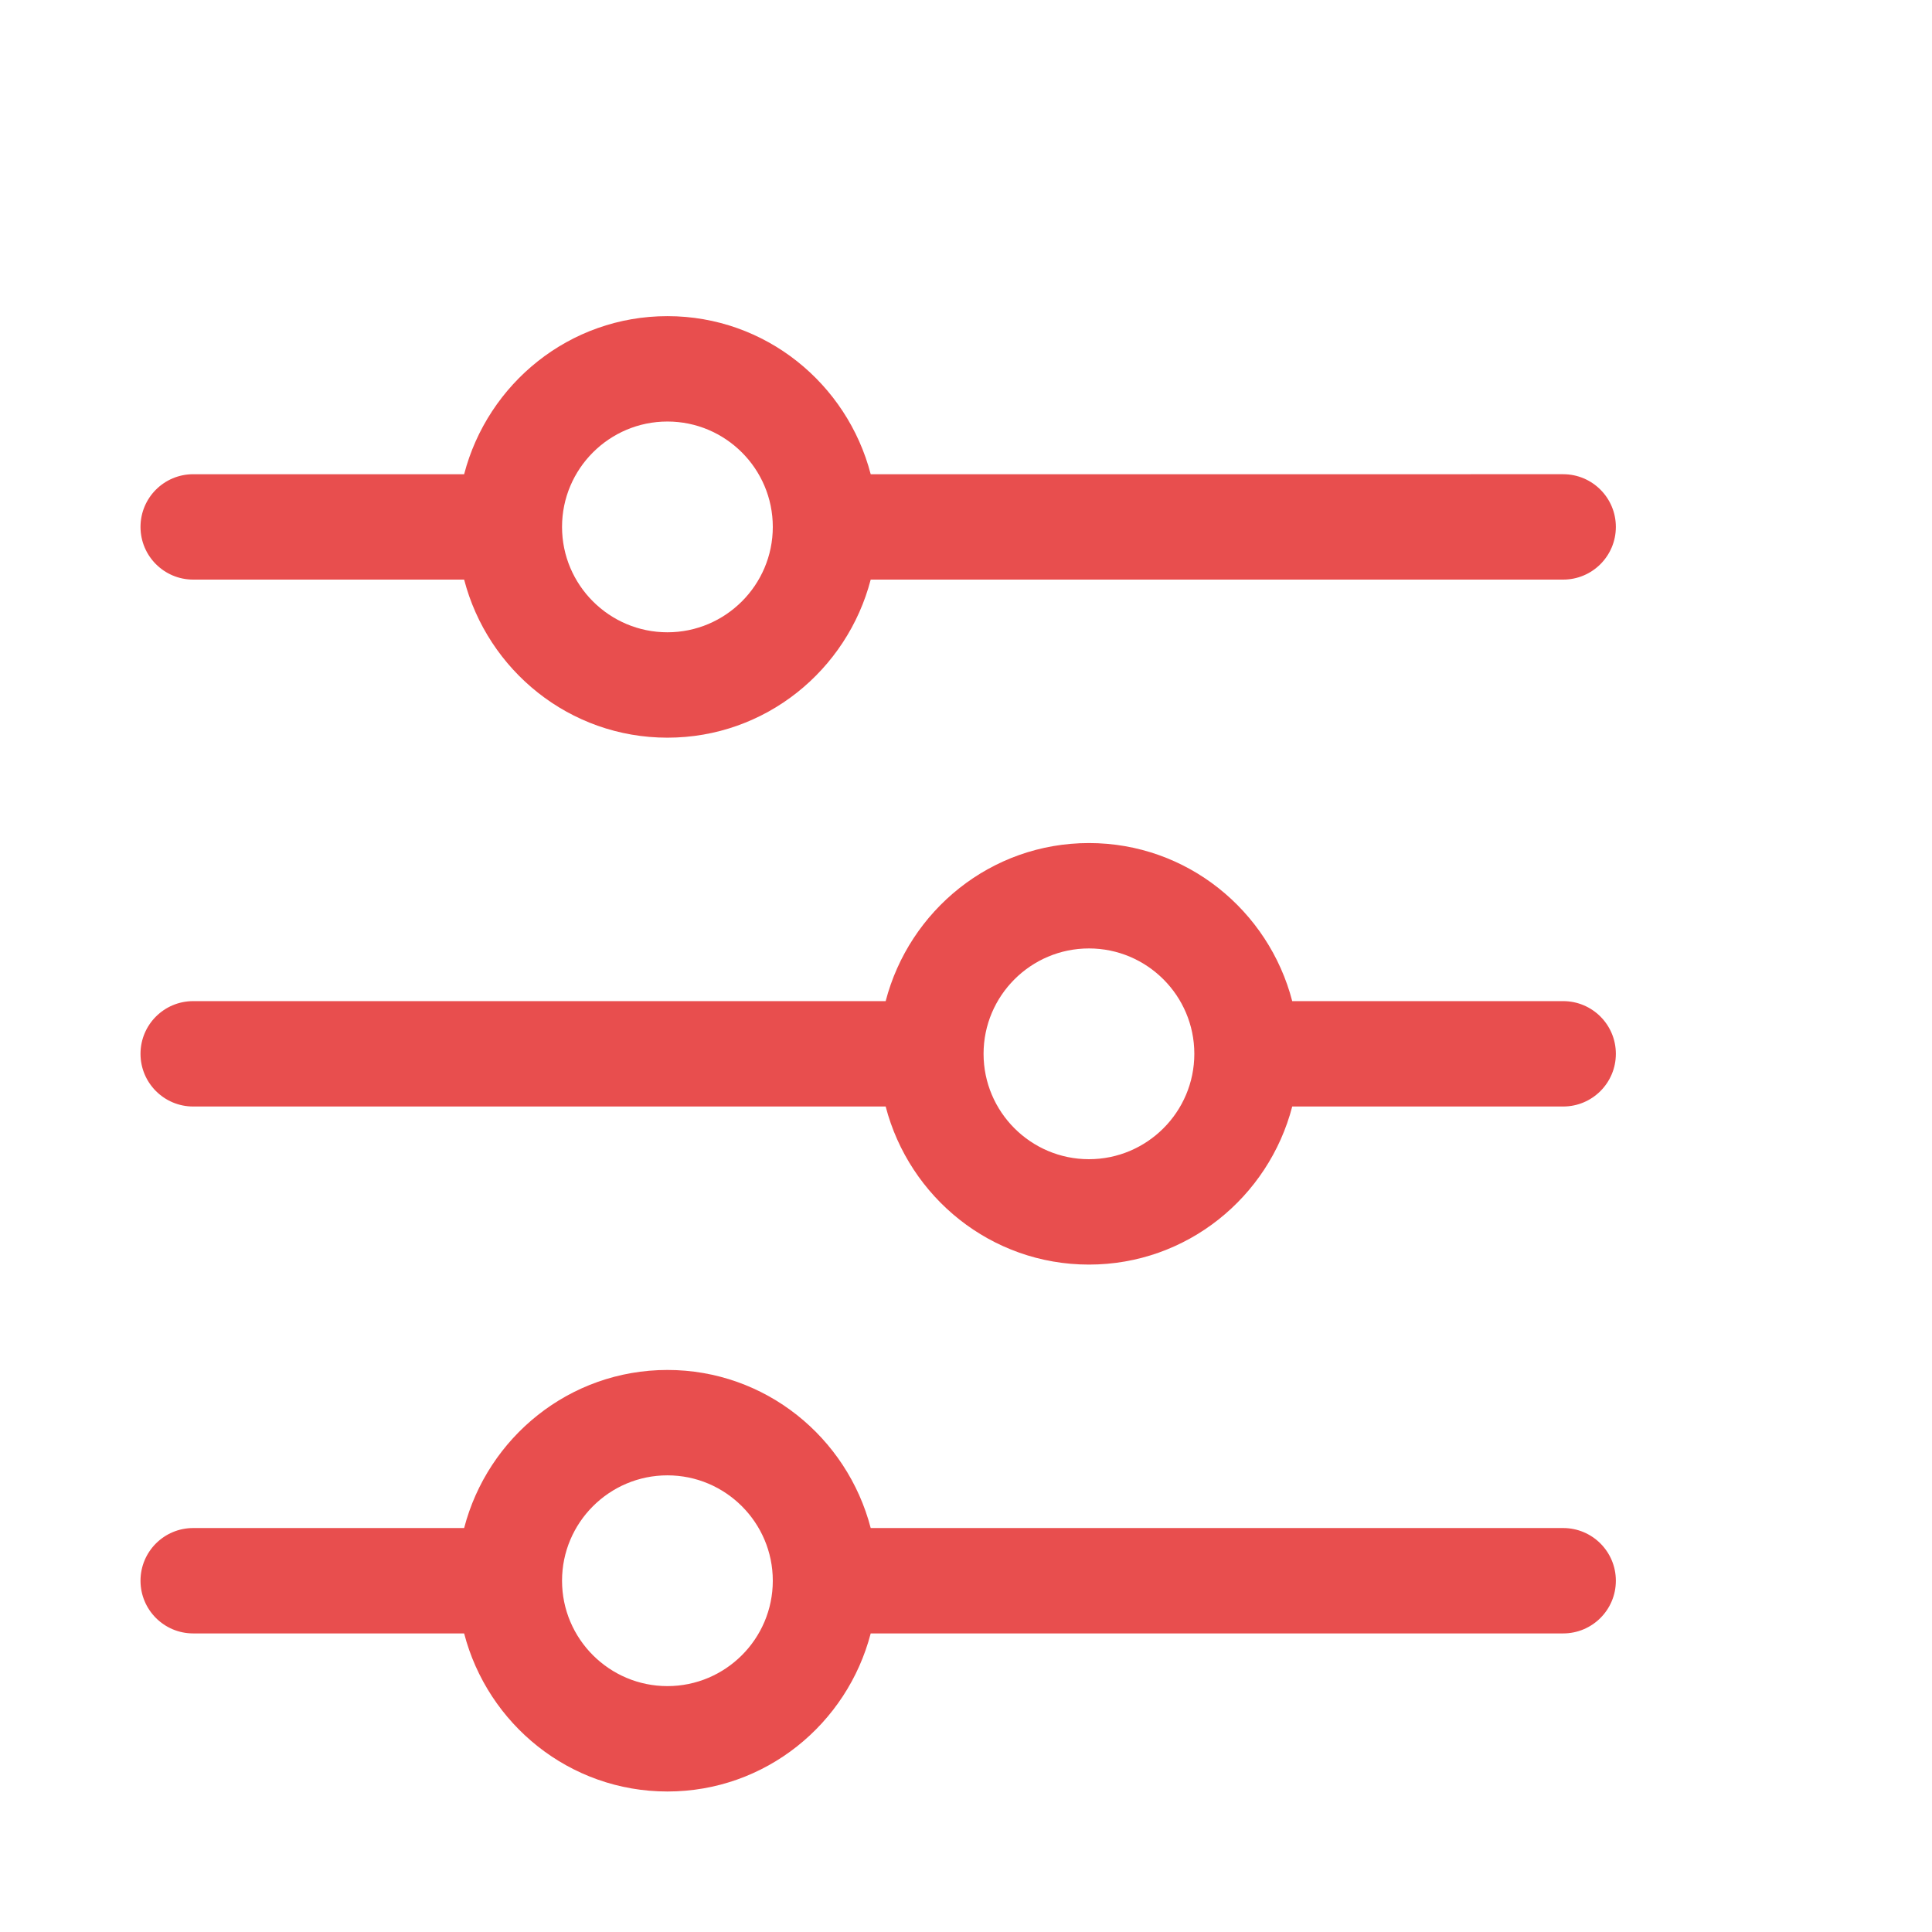 <svg xmlns="http://www.w3.org/2000/svg" fill="#e84e4e" viewBox="0 -10 110 110" ><path d="M89,77H49.574c-1.341-5.161-5.998-9-11.574-9s-10.232,3.839-11.574,9H11c-1.658,0-3,1.343-3,3s1.342,3,3,3  h15.426c1.341,5.161,5.998,9,11.574,9s10.232-3.839,11.574-9H89c1.658,0,3-1.343,3-3S90.658,77,89,77z M38,86c-3.308,0-6-2.691-6-6  s2.692-6,6-6s6,2.691,6,6S41.308,86,38,86z M89,47H73.574c-1.341-5.161-5.998-9-11.574-9s-10.232,3.839-11.574,9H11  c-1.658,0-3,1.343-3,3s1.342,3,3,3h39.426c1.341,5.161,5.998,9,11.574,9s10.232-3.839,11.574-9H89c1.658,0,3-1.343,3-3  S90.658,47,89,47z M62,56c-3.308,0-6-2.691-6-6s2.692-6,6-6s6,2.691,6,6S65.308,56,62,56z M11,23h15.426  c1.341,5.161,5.998,9,11.574,9s10.232-3.839,11.574-9H89c1.658,0,3-1.343,3-3s-1.342-3-3-3H49.574C48.232,11.839,43.576,8,38,8  s-10.232,3.839-11.574,9H11c-1.658,0-3,1.343-3,3S9.342,23,11,23z M38,14c3.308,0,6,2.691,6,6s-2.692,6-6,6s-6-2.691-6-6  S34.692,14,38,14z"></path></svg>